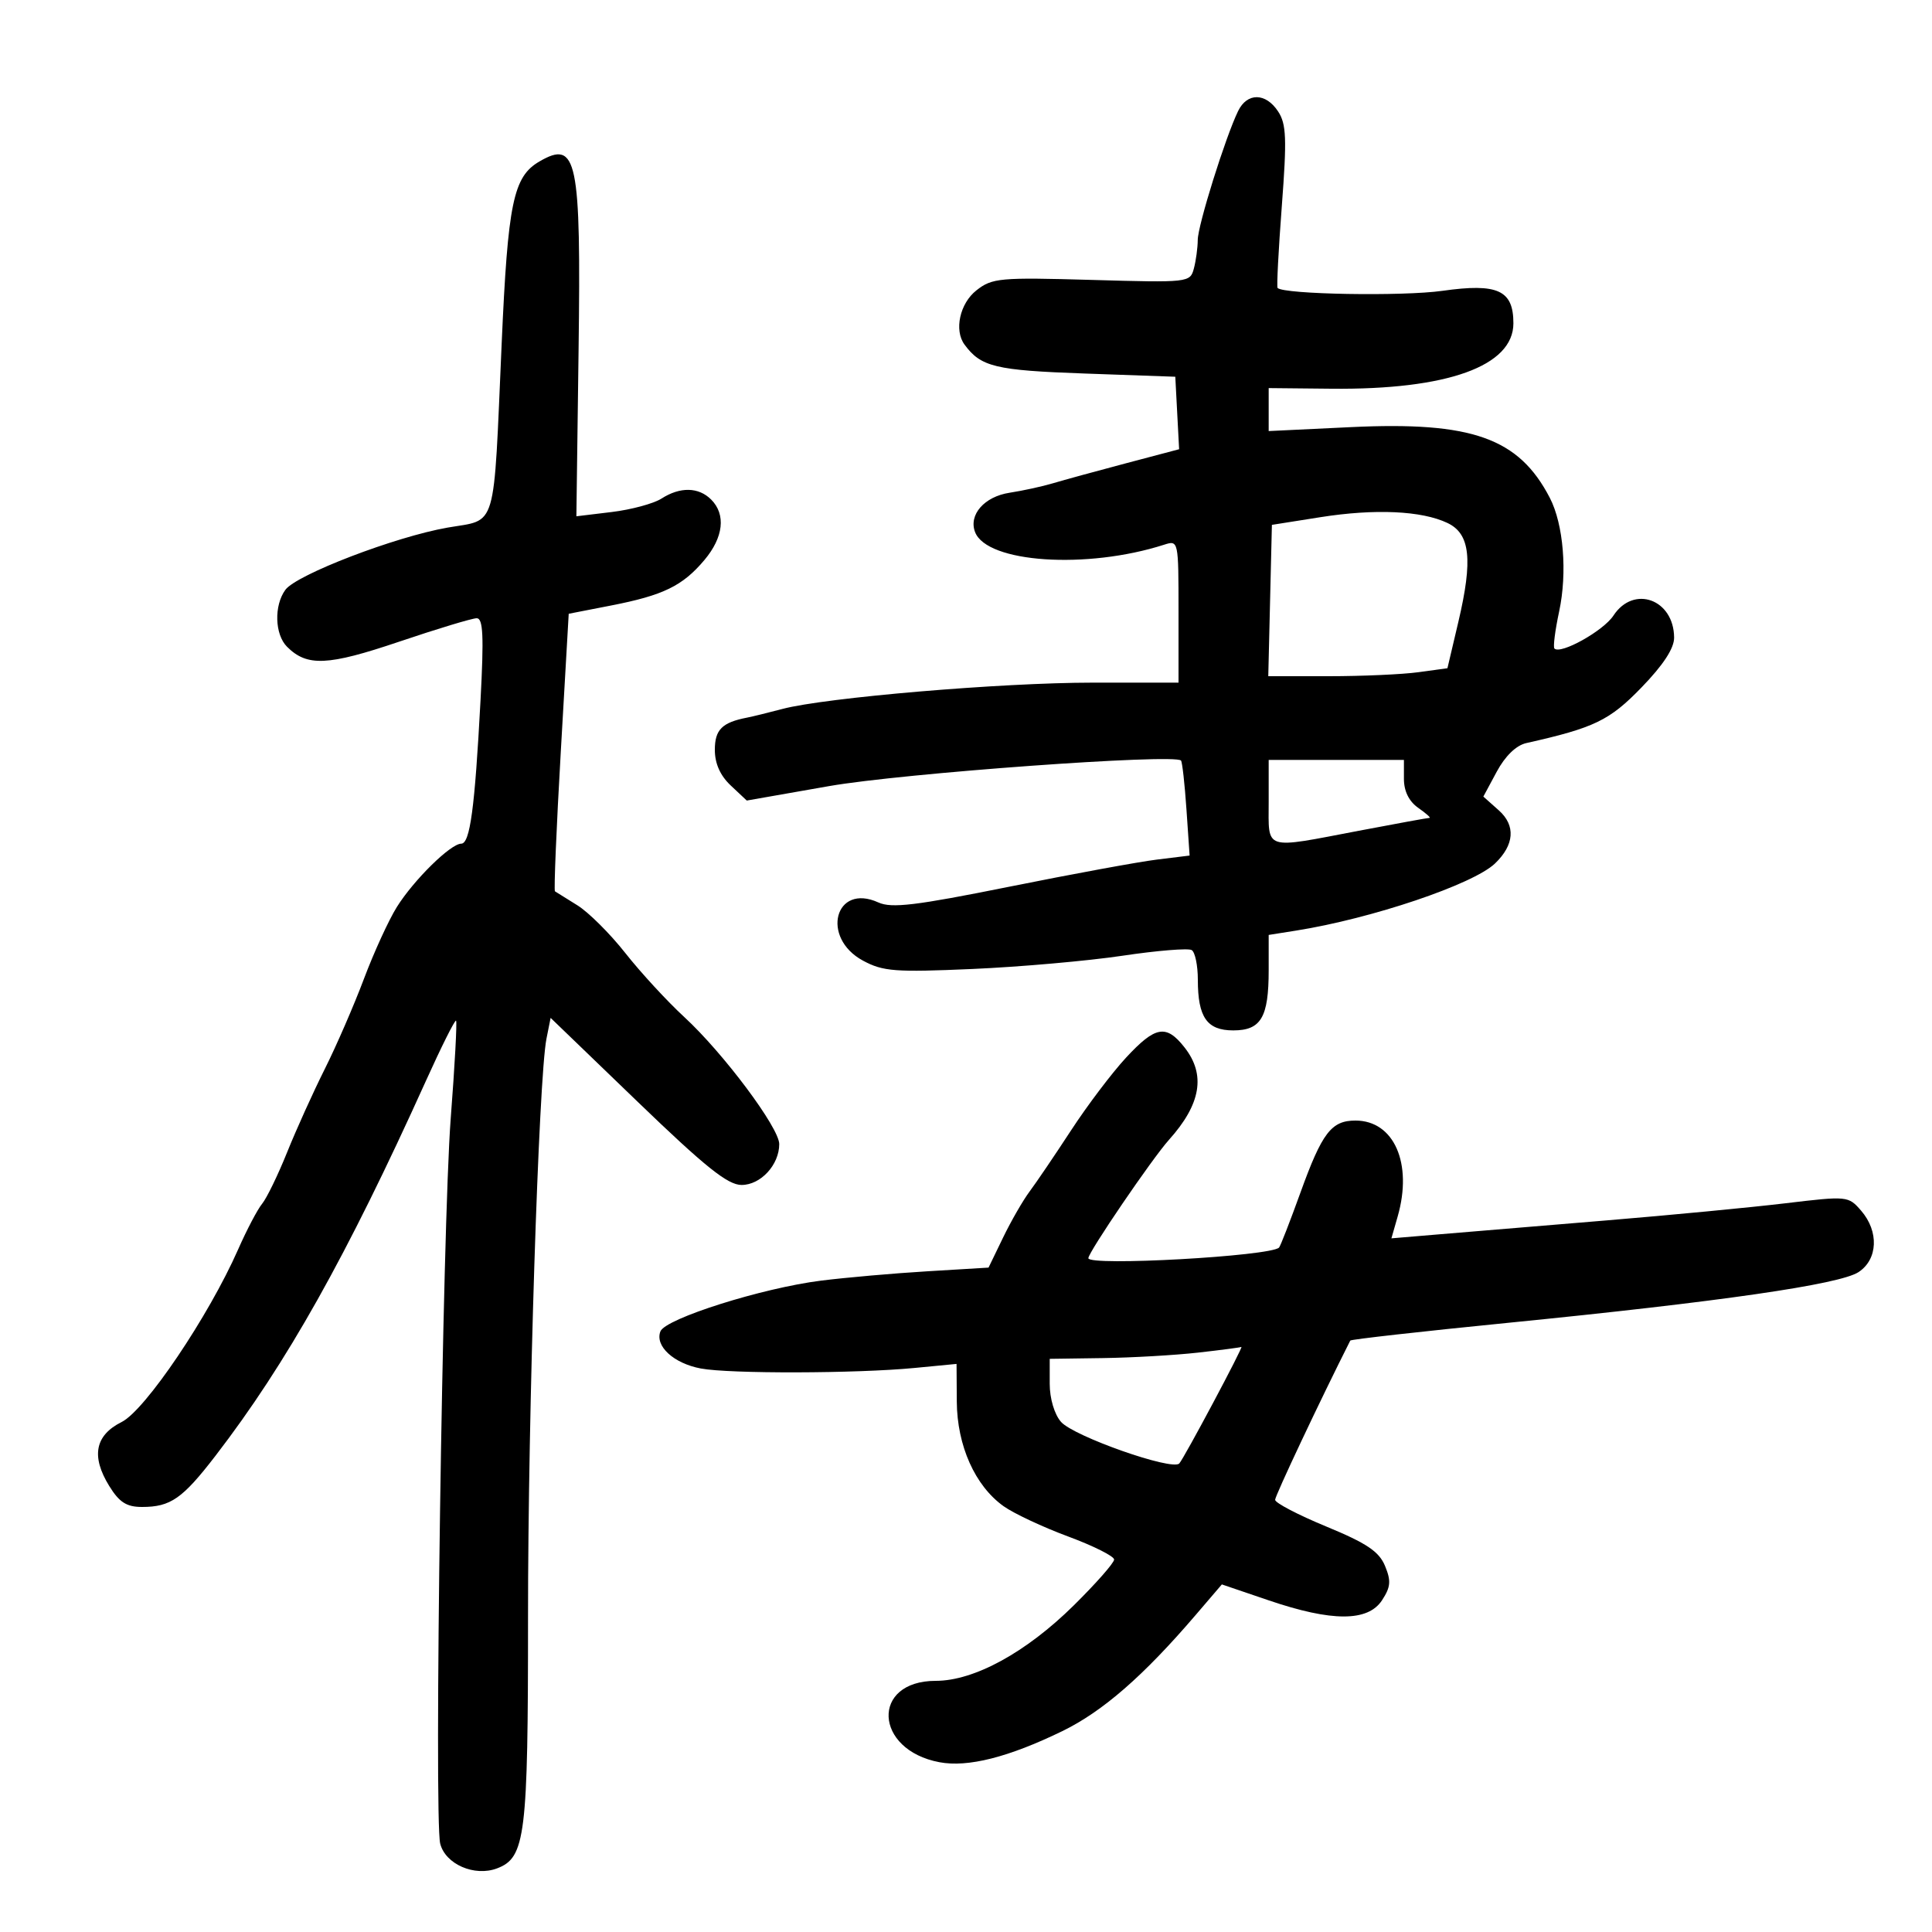 <svg xmlns="http://www.w3.org/2000/svg" width="300" height="300" viewBox="0 0 300 300" version="1.1">
	<path d="M 192.249 17.250 C 190.269 21.339, 186 34.977, 185.986 37.259 C 185.979 38.491, 185.707 40.491, 185.382 41.702 C 184.800 43.874, 184.587 43.898, 169.514 43.465 C 155.239 43.056, 154.063 43.162, 151.618 45.086 C 149.045 47.110, 148.128 51.272, 149.765 53.500 C 152.315 56.971, 154.542 57.509, 168.400 58 L 182.500 58.500 182.796 64.128 L 183.093 69.756 174.796 71.950 C 170.233 73.157, 165.150 74.549, 163.500 75.043 C 161.850 75.536, 158.818 76.198, 156.762 76.513 C 152.847 77.113, 150.377 79.933, 151.409 82.623 C 153.242 87.400, 168.746 88.438, 180.750 84.587 C 182.991 83.868, 183 83.908, 183 94.933 L 183 106 169.661 106 C 155.495 106, 128.172 108.316, 121.500 110.083 C 119.300 110.665, 116.825 111.272, 116 111.432 C 112.122 112.183, 111 113.304, 111 116.433 C 111 118.566, 111.836 120.437, 113.479 121.980 L 115.958 124.309 128.729 122.068 C 140.095 120.074, 182.413 117, 183.386 118.098 C 183.582 118.319, 183.962 121.729, 184.232 125.675 L 184.722 132.851 179.611 133.480 C 176.800 133.826, 166.490 135.721, 156.700 137.692 C 142.174 140.616, 138.439 141.065, 136.393 140.133 C 129.653 137.062, 127.392 145.601, 134 149.166 C 137.118 150.848, 138.973 150.990, 151 150.462 C 158.425 150.136, 168.910 149.210, 174.299 148.406 C 179.689 147.601, 184.526 147.207, 185.049 147.530 C 185.572 147.854, 186 149.921, 186 152.125 C 186 157.973, 187.416 160, 191.500 160 C 195.810 160, 197 157.977, 197 150.654 L 197 145.176 201.250 144.503 C 212.980 142.647, 228.766 137.321, 232.145 134.079 C 235.160 131.187, 235.376 128.184, 232.738 125.834 L 230.334 123.693 232.417 119.820 C 233.724 117.391, 235.432 115.738, 237 115.386 C 247.578 113.013, 249.920 111.883, 254.890 106.750 C 258.280 103.250, 259.969 100.667, 259.956 99 C 259.910 93.054, 253.676 90.793, 250.537 95.584 C 248.983 97.955, 242.336 101.669, 241.371 100.705 C 241.144 100.478, 241.472 97.900, 242.098 94.976 C 243.398 88.917, 242.785 81.416, 240.654 77.304 C 235.838 68.010, 228.563 65.425, 209.753 66.325 L 197 66.935 197 63.599 L 197 60.263 206.750 60.360 C 224.740 60.540, 235 56.850, 235 50.203 C 235 45.056, 232.568 43.943, 223.977 45.160 C 217.788 46.036, 199.382 45.716, 198.381 44.714 C 198.224 44.558, 198.520 38.847, 199.038 32.024 C 199.835 21.519, 199.748 19.264, 198.467 17.309 C 196.543 14.374, 193.655 14.346, 192.249 17.250 M 83.750 25.080 C 79.699 27.440, 78.863 31.479, 77.898 53.365 C 76.598 82.859, 77.269 80.574, 69.512 81.924 C 61.382 83.340, 46.042 89.222, 44.312 91.587 C 42.528 94.028, 42.659 98.516, 44.570 100.427 C 47.680 103.537, 50.885 103.392, 61.989 99.637 C 67.906 97.637, 73.320 96, 74.020 96 C 75.019 96, 75.147 98.742, 74.615 108.750 C 73.727 125.491, 72.986 130.999, 71.621 131.005 C 69.971 131.011, 64.248 136.642, 61.619 140.845 C 60.361 142.855, 58.062 147.875, 56.509 152 C 54.957 156.125, 52.220 162.425, 50.429 166 C 48.637 169.575, 46.008 175.389, 44.586 178.920 C 43.165 182.452, 41.417 186.052, 40.702 186.920 C 39.987 187.789, 38.312 190.975, 36.980 194 C 32.410 204.377, 22.560 218.976, 18.892 220.807 C 14.752 222.873, 14.119 226.139, 16.965 230.750 C 18.526 233.279, 19.654 234, 22.051 234 C 26.488 234, 28.333 232.715, 33.459 226.054 C 44.499 211.706, 53.831 195.081, 66.136 167.839 C 68.536 162.526, 70.642 158.318, 70.816 158.488 C 70.990 158.659, 70.618 165.481, 69.989 173.649 C 68.718 190.164, 67.379 282.391, 68.354 286.276 C 69.159 289.481, 73.688 291.449, 77.193 290.117 C 81.592 288.444, 82.001 285.124, 81.992 251.101 C 81.984 219.481, 83.647 167.344, 84.857 161.278 L 85.500 158.057 98.958 171.028 C 109.528 181.217, 113.002 184, 115.151 184 C 118.122 184, 121 180.875, 121 177.650 C 121 175.123, 112.327 163.520, 106.261 157.932 C 103.599 155.481, 99.477 151.006, 97.099 147.988 C 94.721 144.969, 91.364 141.629, 89.638 140.565 C 87.912 139.500, 86.353 138.528, 86.173 138.404 C 85.993 138.281, 86.400 128.533, 87.078 116.742 L 88.310 95.305 94.905 94.019 C 103.001 92.440, 106 90.978, 109.381 86.959 C 112.347 83.435, 112.743 79.886, 110.429 77.571 C 108.477 75.620, 105.611 75.563, 102.715 77.419 C 101.497 78.200, 98.025 79.138, 95 79.504 L 89.500 80.169 89.840 54.437 C 90.233 24.673, 89.610 21.667, 83.750 25.080 M 205 80.313 L 197.500 81.500 197.218 93.250 L 196.937 105 206.329 105 C 211.494 105, 217.754 104.721, 220.239 104.381 L 224.757 103.761 226.455 96.553 C 228.731 86.887, 228.293 82.892, 224.771 81.212 C 220.758 79.298, 213.494 78.968, 205 80.313 M 197 124.500 C 197 132.154, 196.050 131.849, 211 129 C 216.773 127.900, 221.710 127, 221.971 127 C 222.231 127, 221.445 126.299, 220.223 125.443 C 218.782 124.434, 218 122.851, 218 120.943 L 218 118 207.500 118 L 197 118 197 124.500 M 174.834 164.250 C 172.670 166.588, 168.842 171.650, 166.328 175.500 C 163.813 179.350, 160.914 183.625, 159.886 185 C 158.857 186.375, 156.999 189.600, 155.758 192.166 L 153.500 196.833 144 197.405 C 138.775 197.719, 131.350 198.372, 127.500 198.855 C 118.337 200.005, 103.308 204.754, 102.546 206.741 C 101.674 209.013, 104.602 211.702, 108.815 212.498 C 113.252 213.336, 132.962 213.287, 142.017 212.415 L 148.533 211.788 148.571 217.644 C 148.615 224.491, 151.408 230.730, 155.840 233.886 C 157.427 235.016, 161.937 237.131, 165.863 238.586 C 169.788 240.041, 173 241.652, 173 242.166 C 173 242.680, 170.174 245.890, 166.719 249.300 C 159.329 256.595, 151.267 261, 145.307 261 C 135.201 261, 135.693 271.726, 145.886 273.638 C 150.291 274.465, 156.596 272.870, 164.925 268.824 C 171.213 265.769, 177.545 260.257, 185.673 250.763 L 189.729 246.027 197.039 248.513 C 206.821 251.840, 212.407 251.834, 214.596 248.494 C 215.948 246.430, 216.031 245.488, 215.064 243.153 C 214.137 240.916, 212.216 239.628, 205.945 237.039 C 201.575 235.235, 198 233.368, 198 232.890 C 198 232.250, 205.040 217.332, 209.670 208.163 C 209.763 207.978, 220.788 206.738, 234.170 205.407 C 267.085 202.134, 285.672 199.445, 288.589 197.533 C 291.603 195.559, 291.787 191.214, 288.993 187.992 C 287.011 185.707, 286.867 185.693, 277.243 186.844 C 271.884 187.486, 259.400 188.681, 249.500 189.501 C 239.600 190.320, 228.025 191.283, 223.778 191.640 L 216.057 192.289 217.028 188.901 C 219.394 180.653, 216.467 174, 210.474 174 C 206.735 174, 205.290 175.889, 201.946 185.149 C 200.318 189.658, 198.817 193.517, 198.610 193.723 C 197.265 195.069, 169 196.641, 169 195.371 C 169 194.444, 178.898 179.908, 181.510 177 C 186.494 171.451, 187.264 166.876, 183.927 162.635 C 181.079 159.014, 179.407 159.311, 174.834 164.250 M 186 210.036 C 182.425 210.437, 175.787 210.819, 171.250 210.883 L 163 211 163 214.889 C 163 217.163, 163.727 219.611, 164.750 220.784 C 166.711 223.030, 182.006 228.415, 183.115 227.249 C 183.840 226.487, 193.224 208.873, 192.756 209.152 C 192.615 209.236, 189.575 209.634, 186 210.036" stroke="none" fill="black" fill-rule="evenodd"/>
</svg>